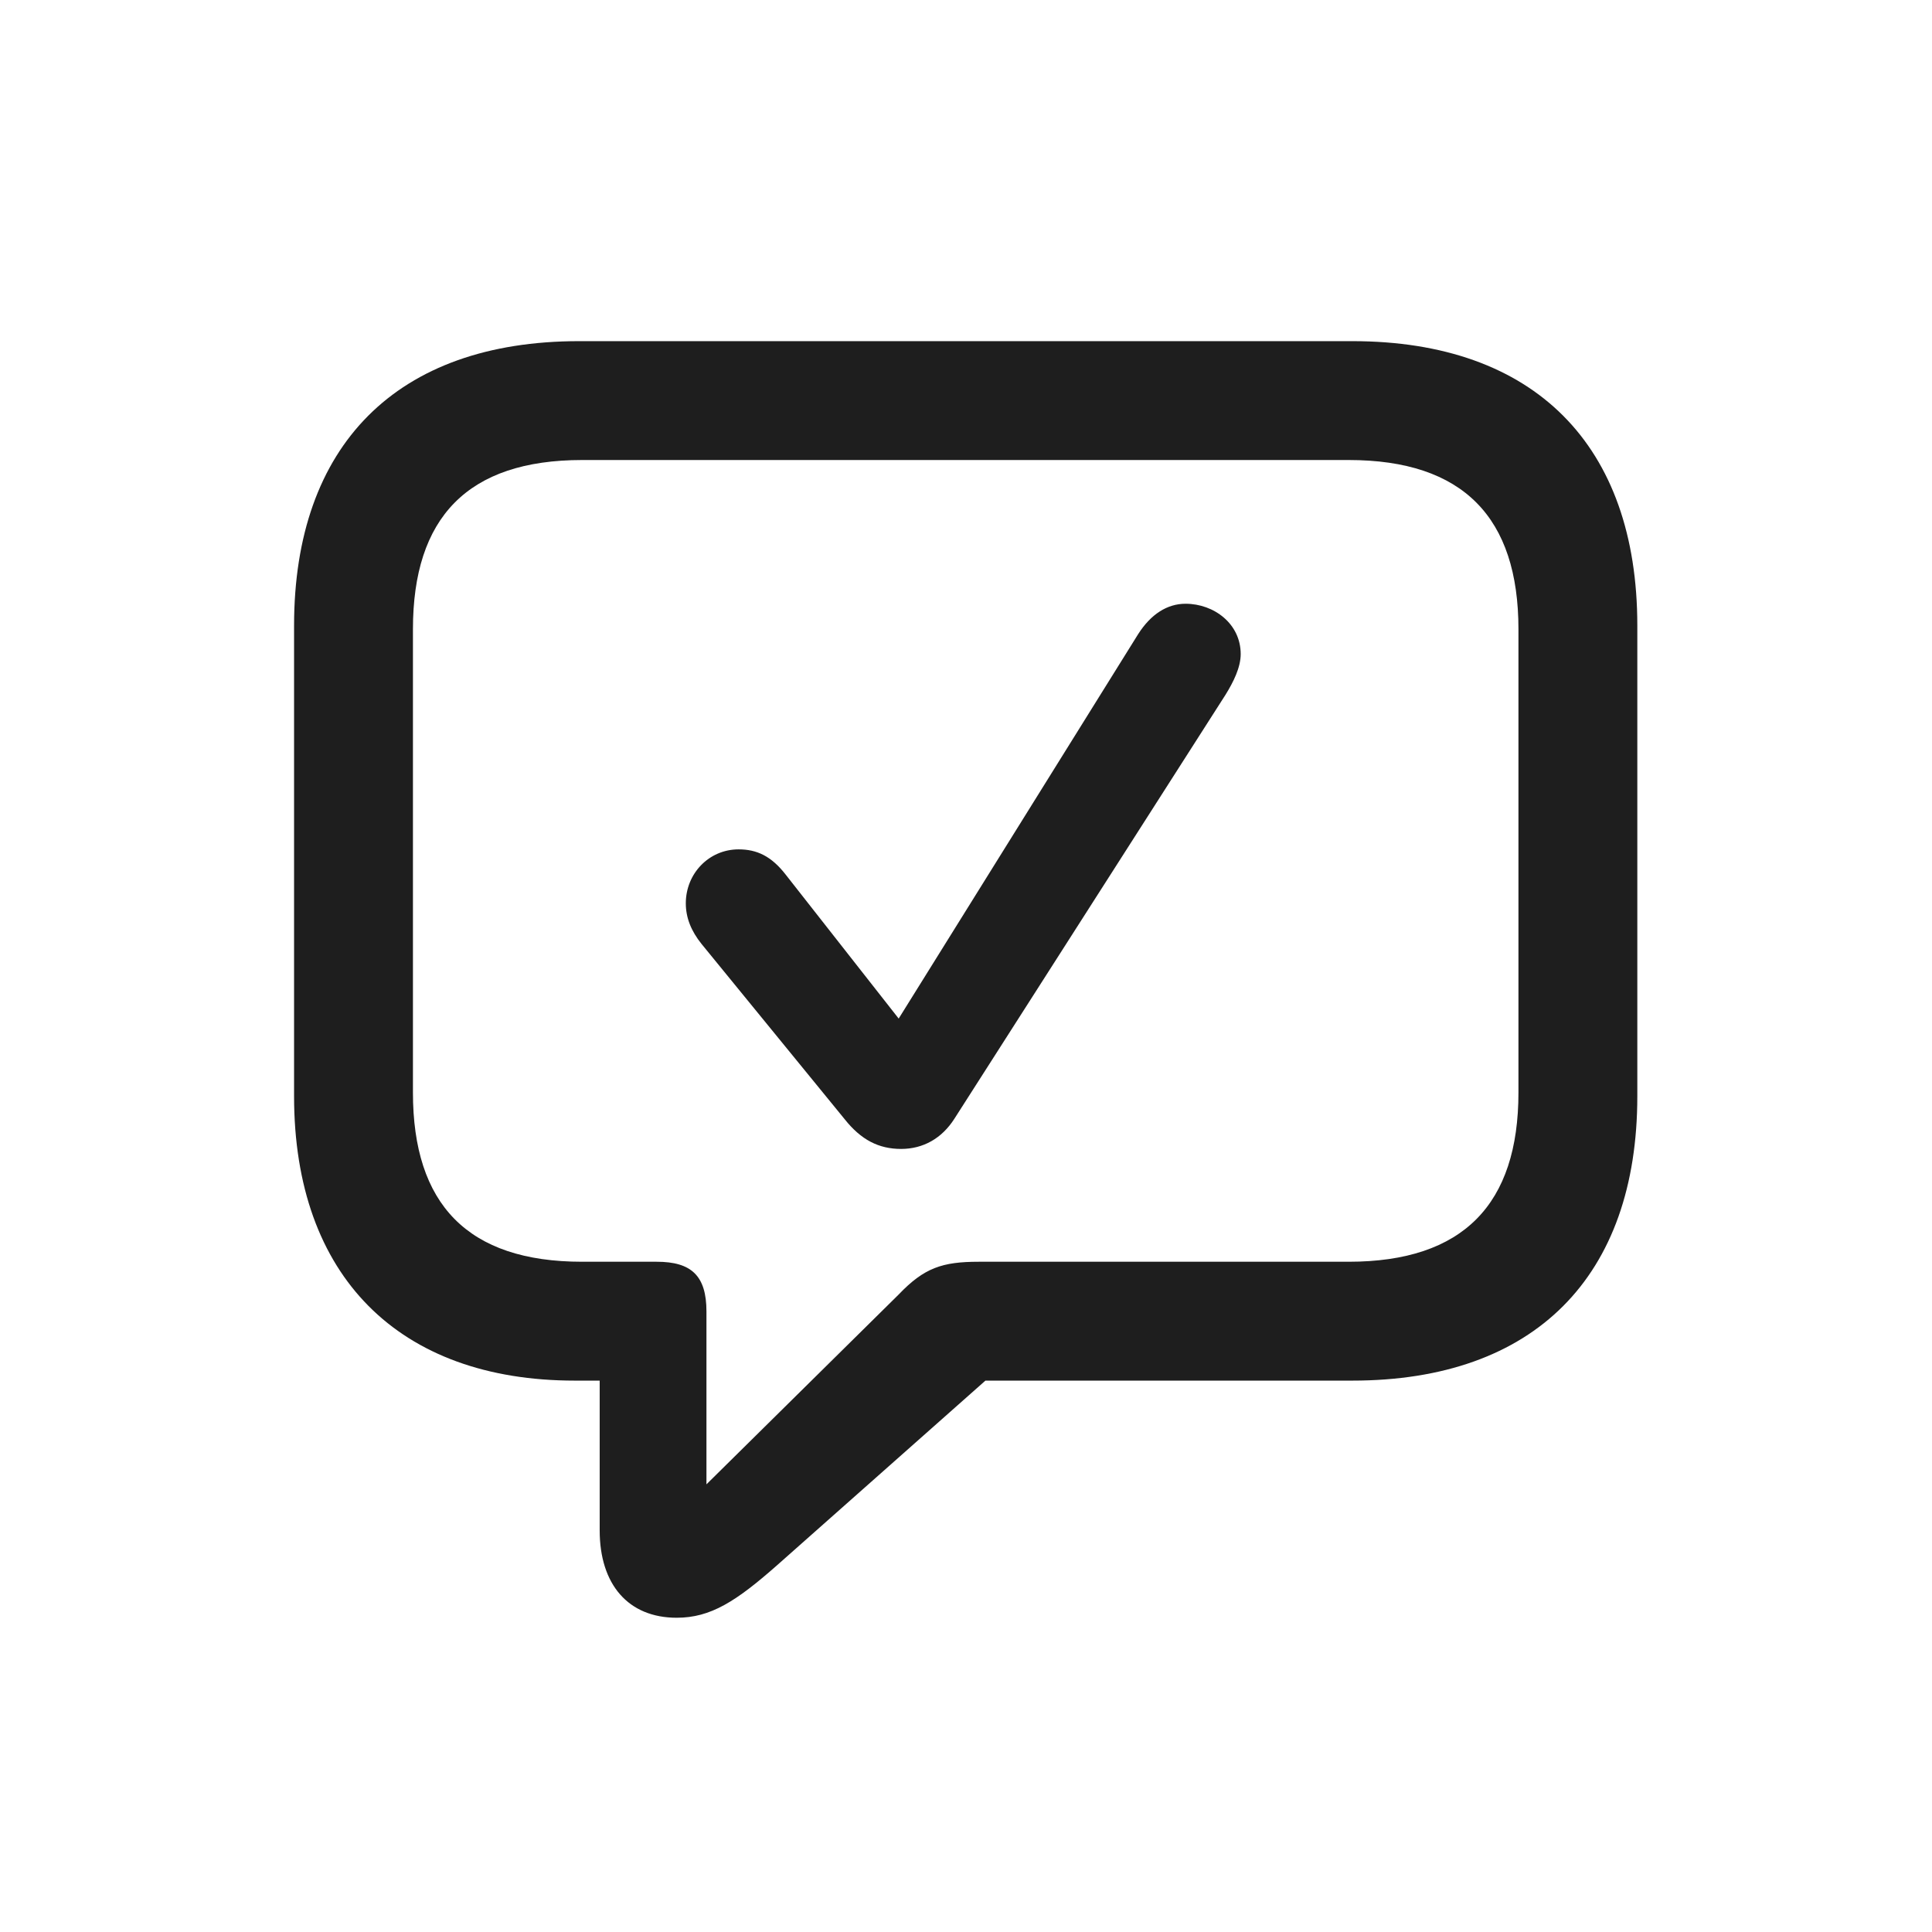 <svg width="38" height="38" viewBox="0 0 38 38" fill="none" xmlns="http://www.w3.org/2000/svg">
<path d="M13.31 31.819C13.978 31.819 14.479 31.497 15.29 30.781L19.382 27.155H26.598C30.188 27.155 32.204 25.103 32.204 21.561V12.304C32.204 8.762 30.188 6.71 26.598 6.71H11.39C7.8 6.71 5.784 8.762 5.784 12.304V21.561C5.784 25.103 7.847 27.155 11.306 27.155H11.795V30.101C11.795 31.163 12.356 31.819 13.31 31.819ZM13.895 29.195V25.795C13.895 25.091 13.597 24.817 12.917 24.817H11.45C9.195 24.817 8.122 23.684 8.122 21.489V12.376C8.122 10.181 9.195 9.048 11.45 9.048H26.526C28.781 9.048 29.866 10.181 29.866 12.376V21.489C29.866 23.684 28.781 24.817 26.526 24.817H19.25C18.535 24.817 18.177 24.936 17.676 25.461L13.895 29.195ZM17.724 22.598C18.153 22.598 18.523 22.395 18.773 22.002L24.105 13.664C24.26 13.414 24.403 13.127 24.403 12.865C24.403 12.269 23.878 11.875 23.318 11.875C22.96 11.875 22.638 12.078 22.387 12.471L17.676 20.034L15.457 17.207C15.171 16.837 14.885 16.706 14.527 16.706C13.943 16.706 13.489 17.183 13.489 17.767C13.489 18.054 13.597 18.316 13.799 18.567L16.614 22.014C16.936 22.419 17.282 22.598 17.724 22.598Z" fill="#1E1E1E"/>
</svg>
